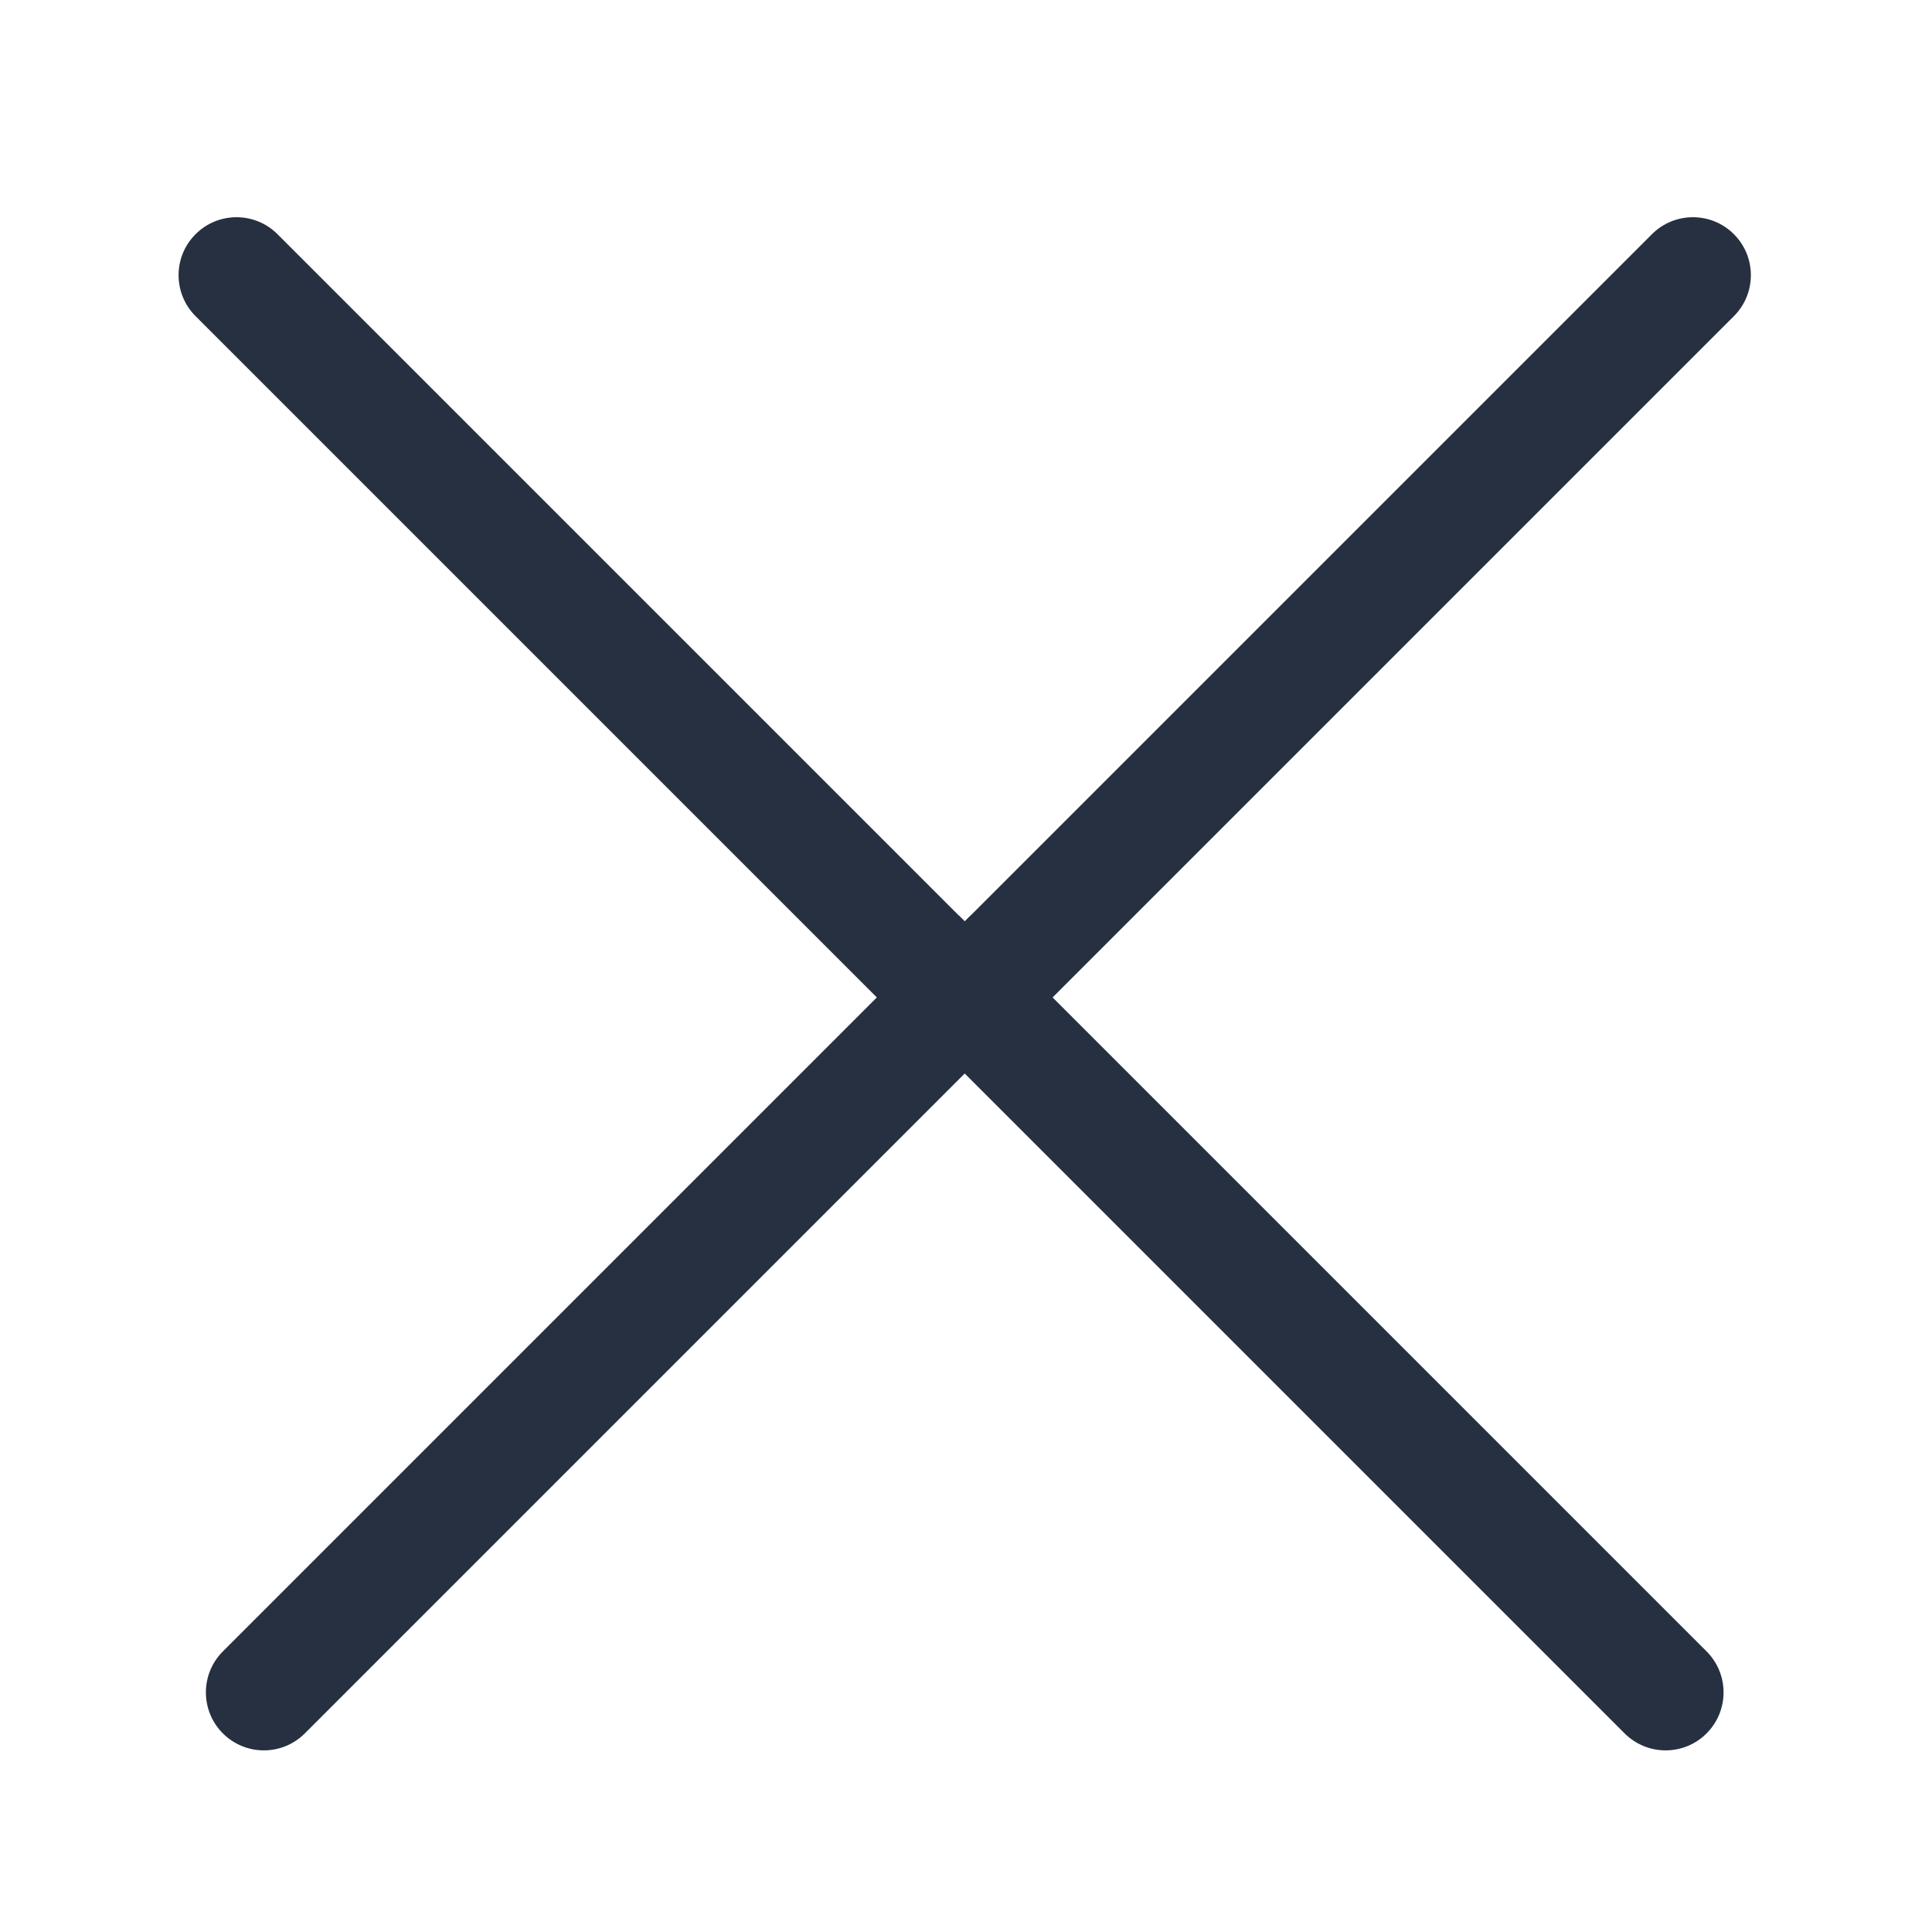 <svg width="50" height="50" viewBox="0 0 50 50" fill="none" xmlns="http://www.w3.org/2000/svg">
<path d="M25.92 24.799L7.182 6.061C6.596 5.475 5.646 5.475 5.061 6.061C4.475 6.646 4.475 7.596 5.061 8.182L23.799 26.92L25.92 24.799Z" fill="#263041"/>
<path d="M5.768 44.86C5.182 44.274 5.182 43.324 5.768 42.738L24.813 23.693L26.934 25.815L7.889 44.86C7.303 45.446 6.354 45.446 5.768 44.86Z" fill="#263041"/>
<path d="M24.014 24.799L42.752 6.061C43.338 5.475 44.288 5.475 44.873 6.061C45.459 6.646 45.459 7.596 44.873 8.182L26.135 26.92L24.014 24.799Z" fill="#263041"/>
<path d="M44.166 44.86C44.752 44.274 44.752 43.324 44.166 42.738L25.121 23.693L23 25.815L42.045 44.86C42.631 45.446 43.581 45.446 44.166 44.86Z" fill="#263041"/>
</svg>
